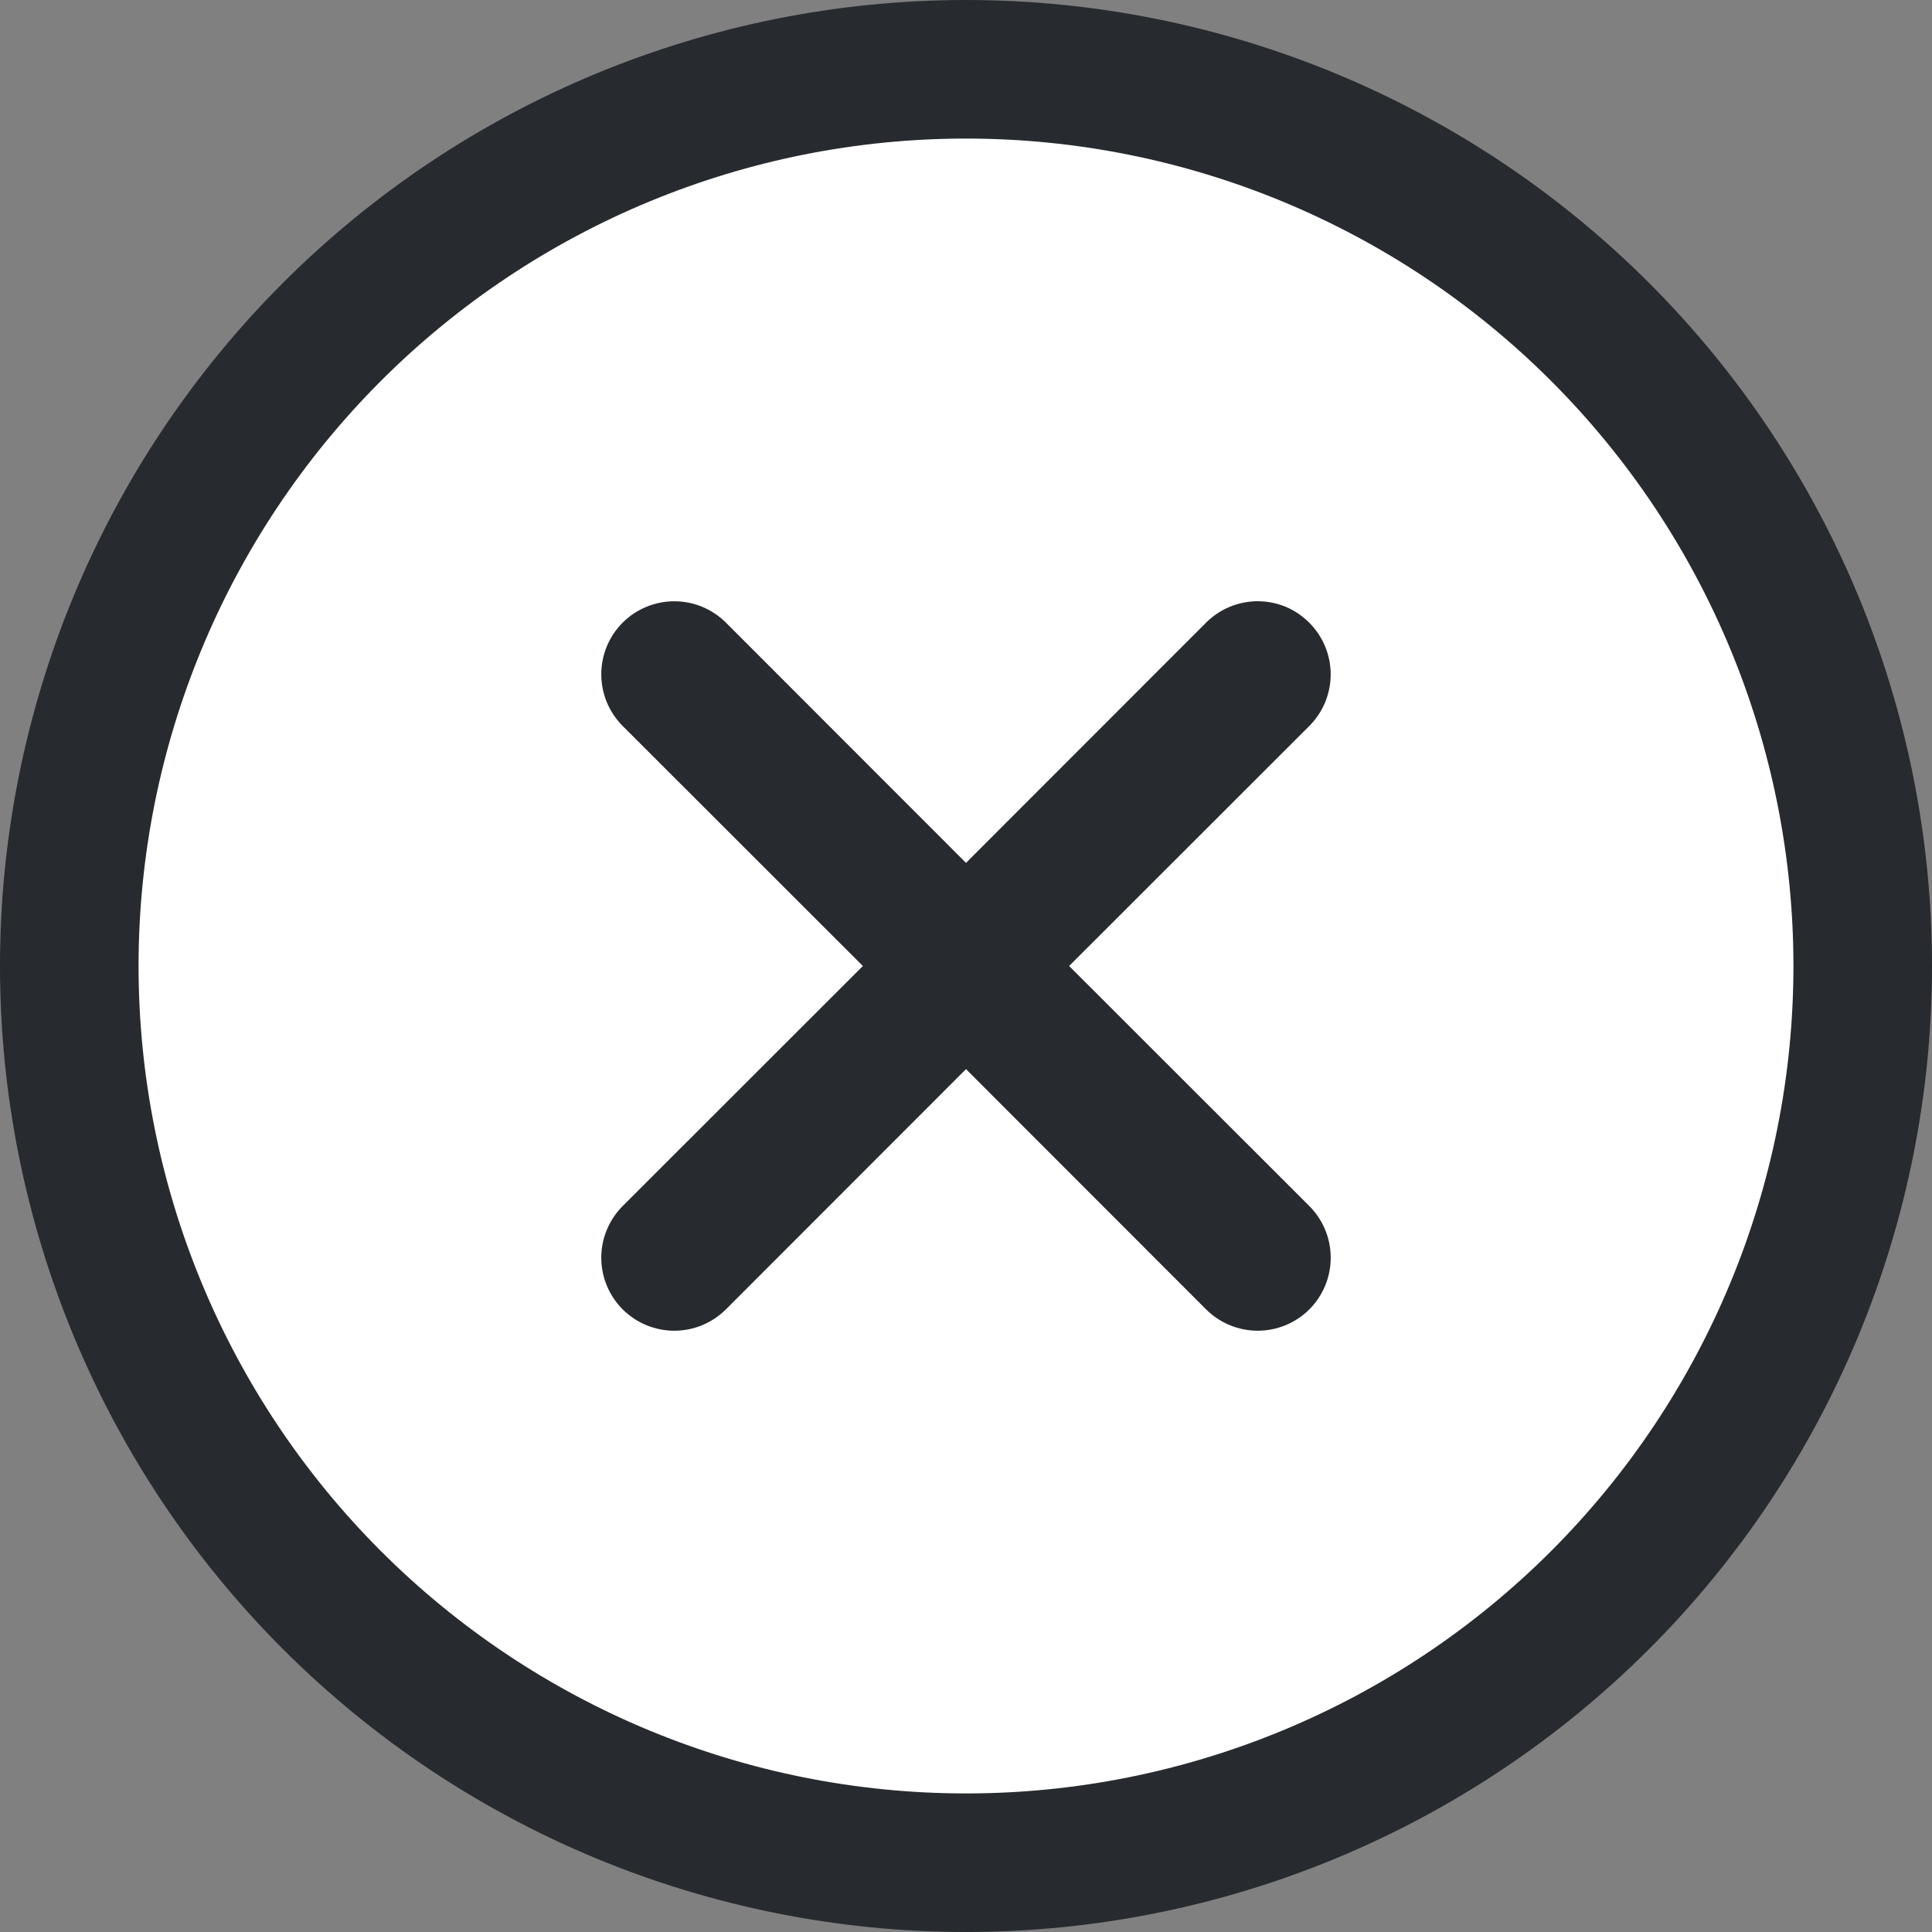 <svg width="50" height="50" viewBox="0 0 50 50" fill="none" xmlns="http://www.w3.org/2000/svg">
<rect x="0" y="0" width="50" height="50" fill="#808080" stroke="none"/>
<circle cx="25" cy="25" r="21.667" fill="white"/>
<path fill-rule="evenodd" clip-rule="evenodd" d="M0 25C0 18.37 2.634 12.011 7.322 7.322C12.011 2.634 18.37 0 25 0C31.63 0 37.989 2.634 42.678 7.322C47.366 12.011 50 18.37 50 25C50 31.63 47.366 37.989 42.678 42.678C37.989 47.366 31.63 50 25 50C18.37 50 12.011 47.366 7.322 42.678C2.634 37.989 0 31.63 0 25ZM25 3.586C19.321 3.586 13.874 5.842 9.858 9.858C5.842 13.874 3.586 19.321 3.586 25C3.586 30.679 5.842 36.126 9.858 40.142C13.874 44.158 19.321 46.414 25 46.414C30.679 46.414 36.126 44.158 40.142 40.142C44.158 36.126 46.414 30.679 46.414 25C46.414 19.321 44.158 13.874 40.142 9.858C36.126 5.842 30.679 3.586 25 3.586ZM33.886 16.118C34.239 16.472 34.438 16.952 34.438 17.452C34.438 17.953 34.239 18.433 33.886 18.787L27.669 25L33.886 31.213C34.24 31.568 34.439 32.048 34.439 32.549C34.439 33.051 34.24 33.531 33.886 33.886C33.531 34.24 33.051 34.439 32.549 34.439C32.048 34.439 31.568 34.24 31.213 33.886L25 27.669L18.787 33.886C18.611 34.061 18.403 34.2 18.174 34.295C17.945 34.39 17.699 34.439 17.451 34.439C17.202 34.439 16.957 34.39 16.727 34.295C16.498 34.2 16.29 34.061 16.114 33.886C15.939 33.71 15.8 33.502 15.705 33.273C15.61 33.043 15.561 32.798 15.561 32.549C15.561 32.301 15.61 32.056 15.705 31.826C15.8 31.597 15.939 31.389 16.114 31.213L22.331 25L16.114 18.787C15.76 18.432 15.561 17.952 15.561 17.451C15.561 16.949 15.76 16.469 16.114 16.114C16.469 15.76 16.949 15.561 17.451 15.561C17.952 15.561 18.432 15.76 18.787 16.114L25 22.331L31.213 16.114C31.389 15.938 31.597 15.799 31.826 15.704C32.055 15.609 32.301 15.56 32.549 15.56C32.798 15.56 33.044 15.609 33.273 15.704C33.502 15.799 33.71 15.942 33.886 16.118Z" fill="#272A2E"/>
</svg>
